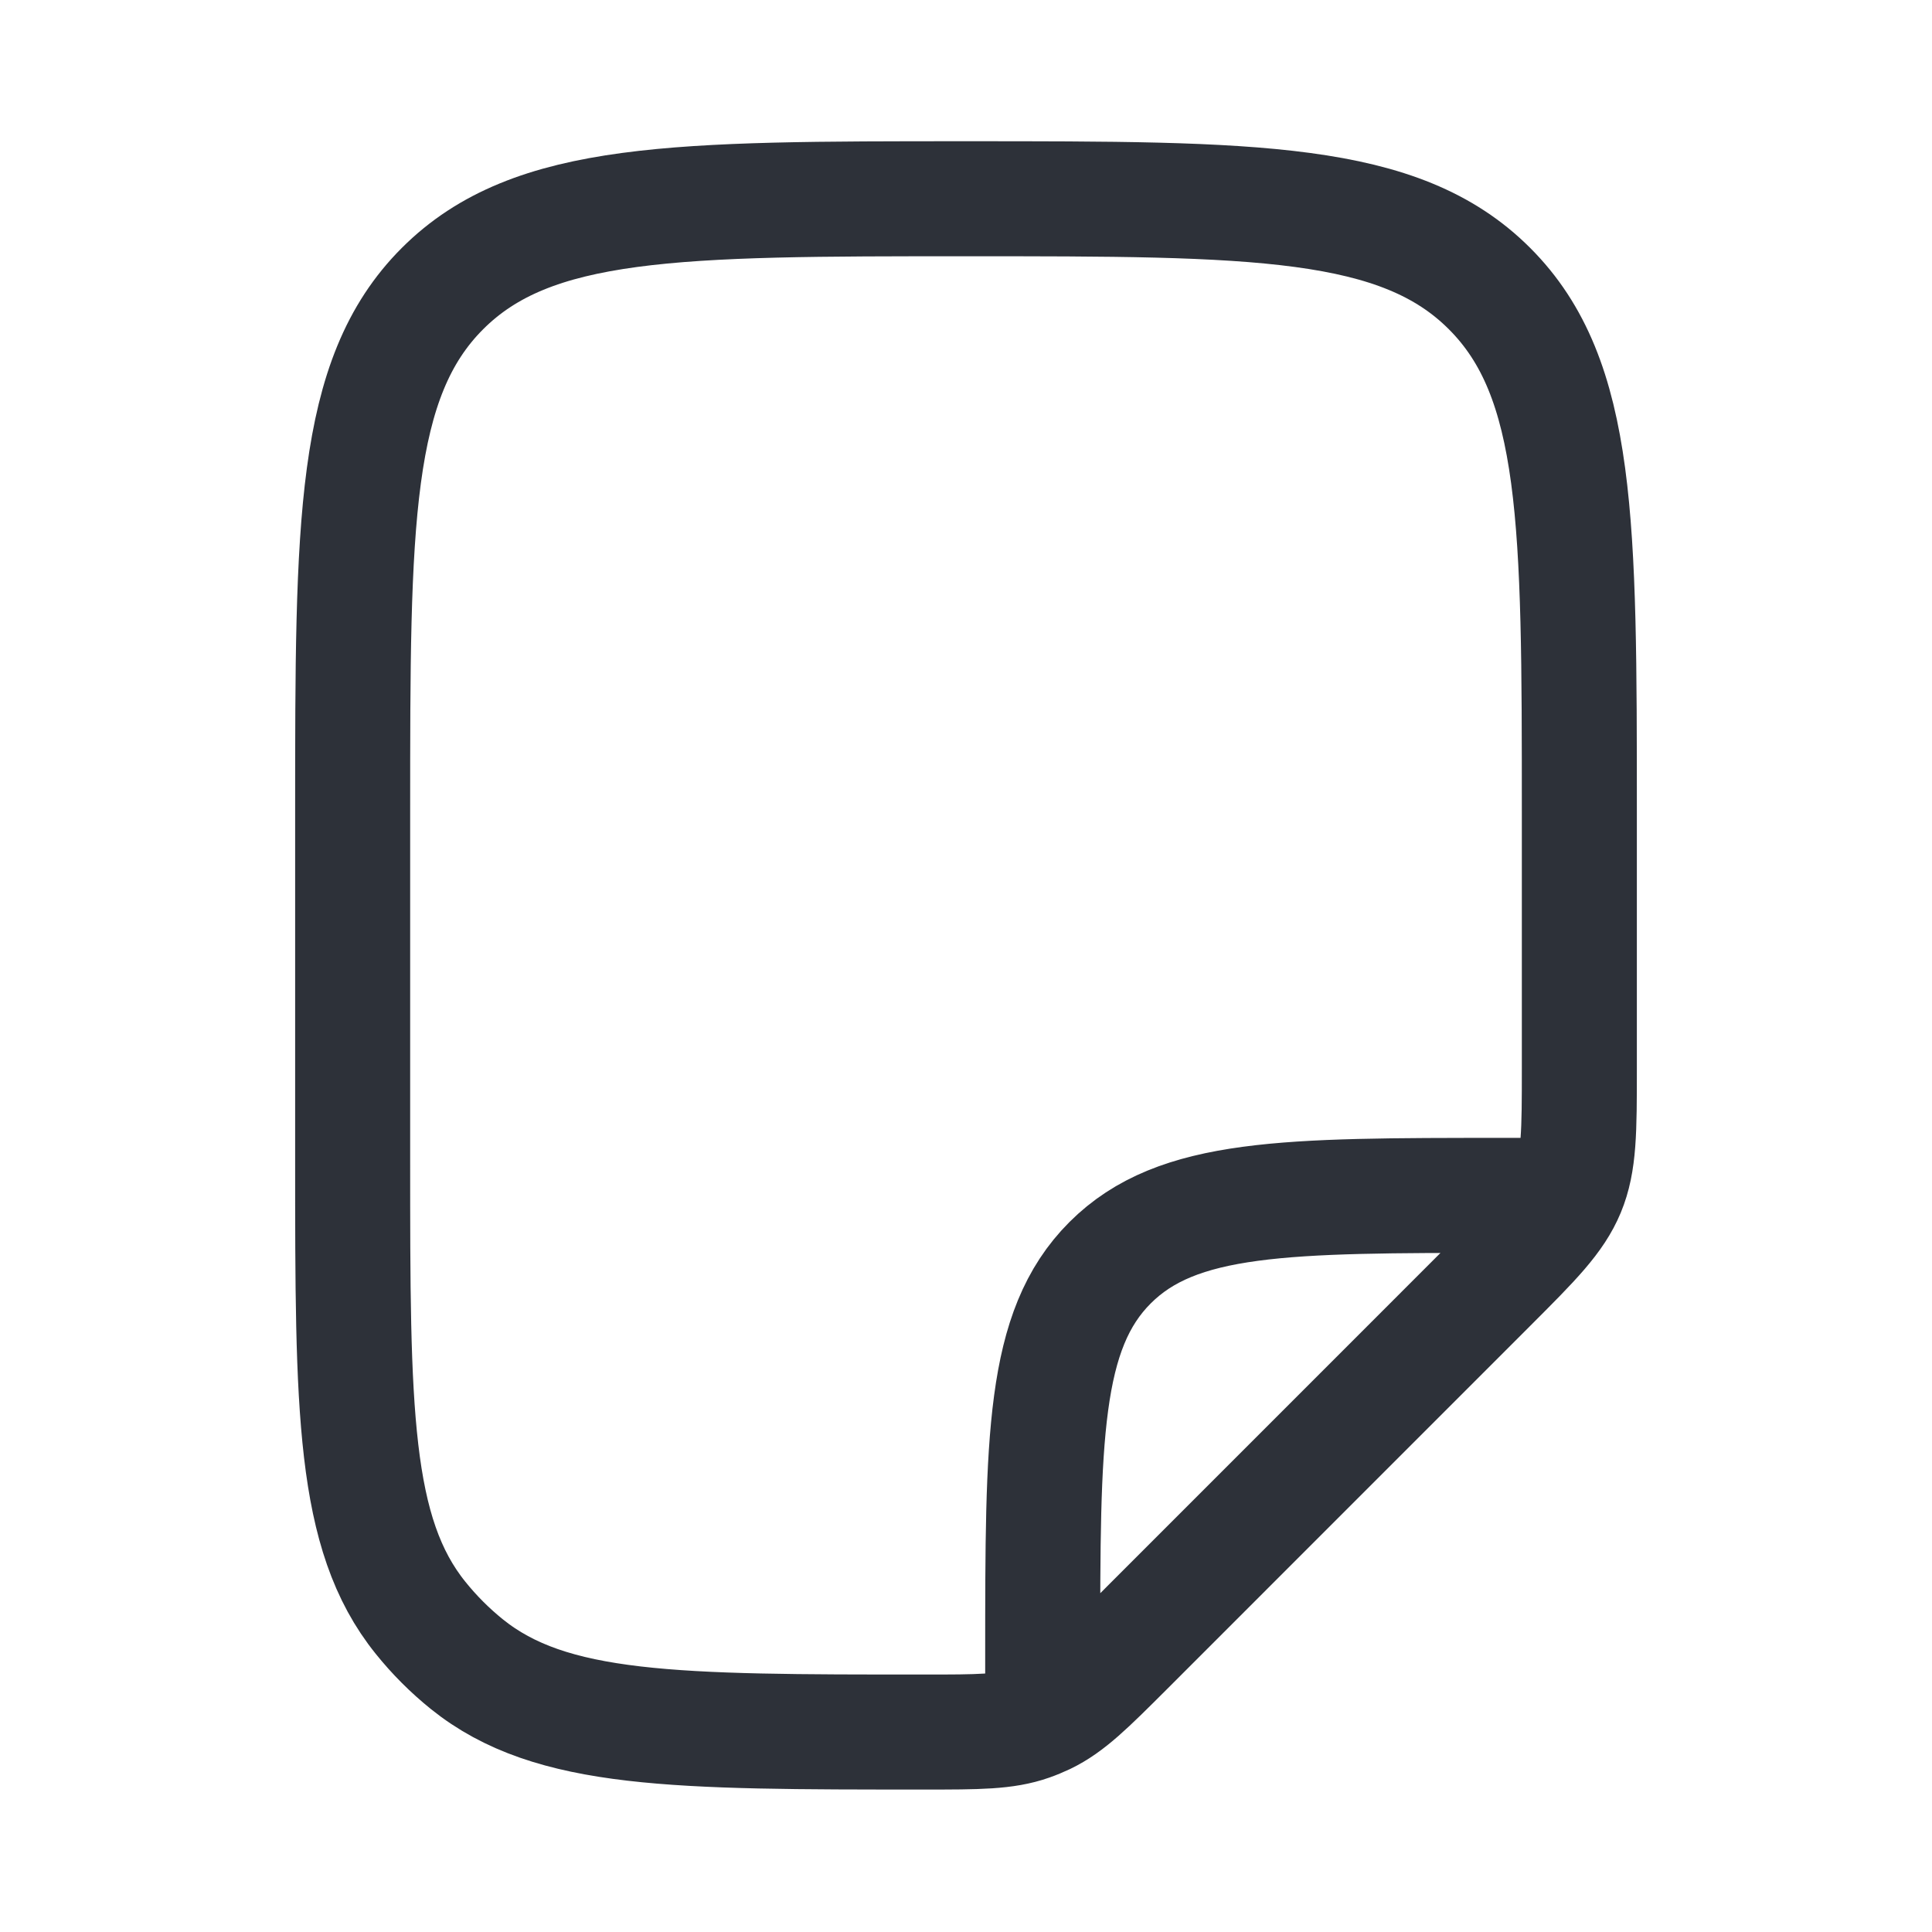 <svg width="30" height="30" viewBox="0 0 30 30" fill="none" xmlns="http://www.w3.org/2000/svg">
<path d="M16.191 26.3V25.705C16.191 22.338 16.191 20.654 17.237 19.608C18.283 18.562 19.966 18.562 23.334 18.562H23.929M24.524 16.59V12.61C24.524 8.12 24.524 5.875 23.129 4.481C21.735 3.086 19.49 3.086 15 3.086C10.511 3.086 8.266 3.086 6.871 4.481C5.476 5.875 5.476 8.12 5.476 12.61V18.02C5.476 21.883 5.476 23.814 6.531 25.122C6.744 25.387 6.985 25.628 7.249 25.841C8.558 26.895 10.489 26.895 14.352 26.895C15.192 26.895 15.612 26.895 15.997 26.76C16.077 26.732 16.155 26.699 16.232 26.663C16.6 26.486 16.897 26.189 17.491 25.596L23.129 19.957C23.817 19.269 24.161 18.925 24.343 18.487C24.524 18.049 24.524 17.563 24.524 16.59Z" stroke="#2D3139" stroke-width="1.786" stroke-linecap="round" stroke-linejoin="round"/>
</svg>
